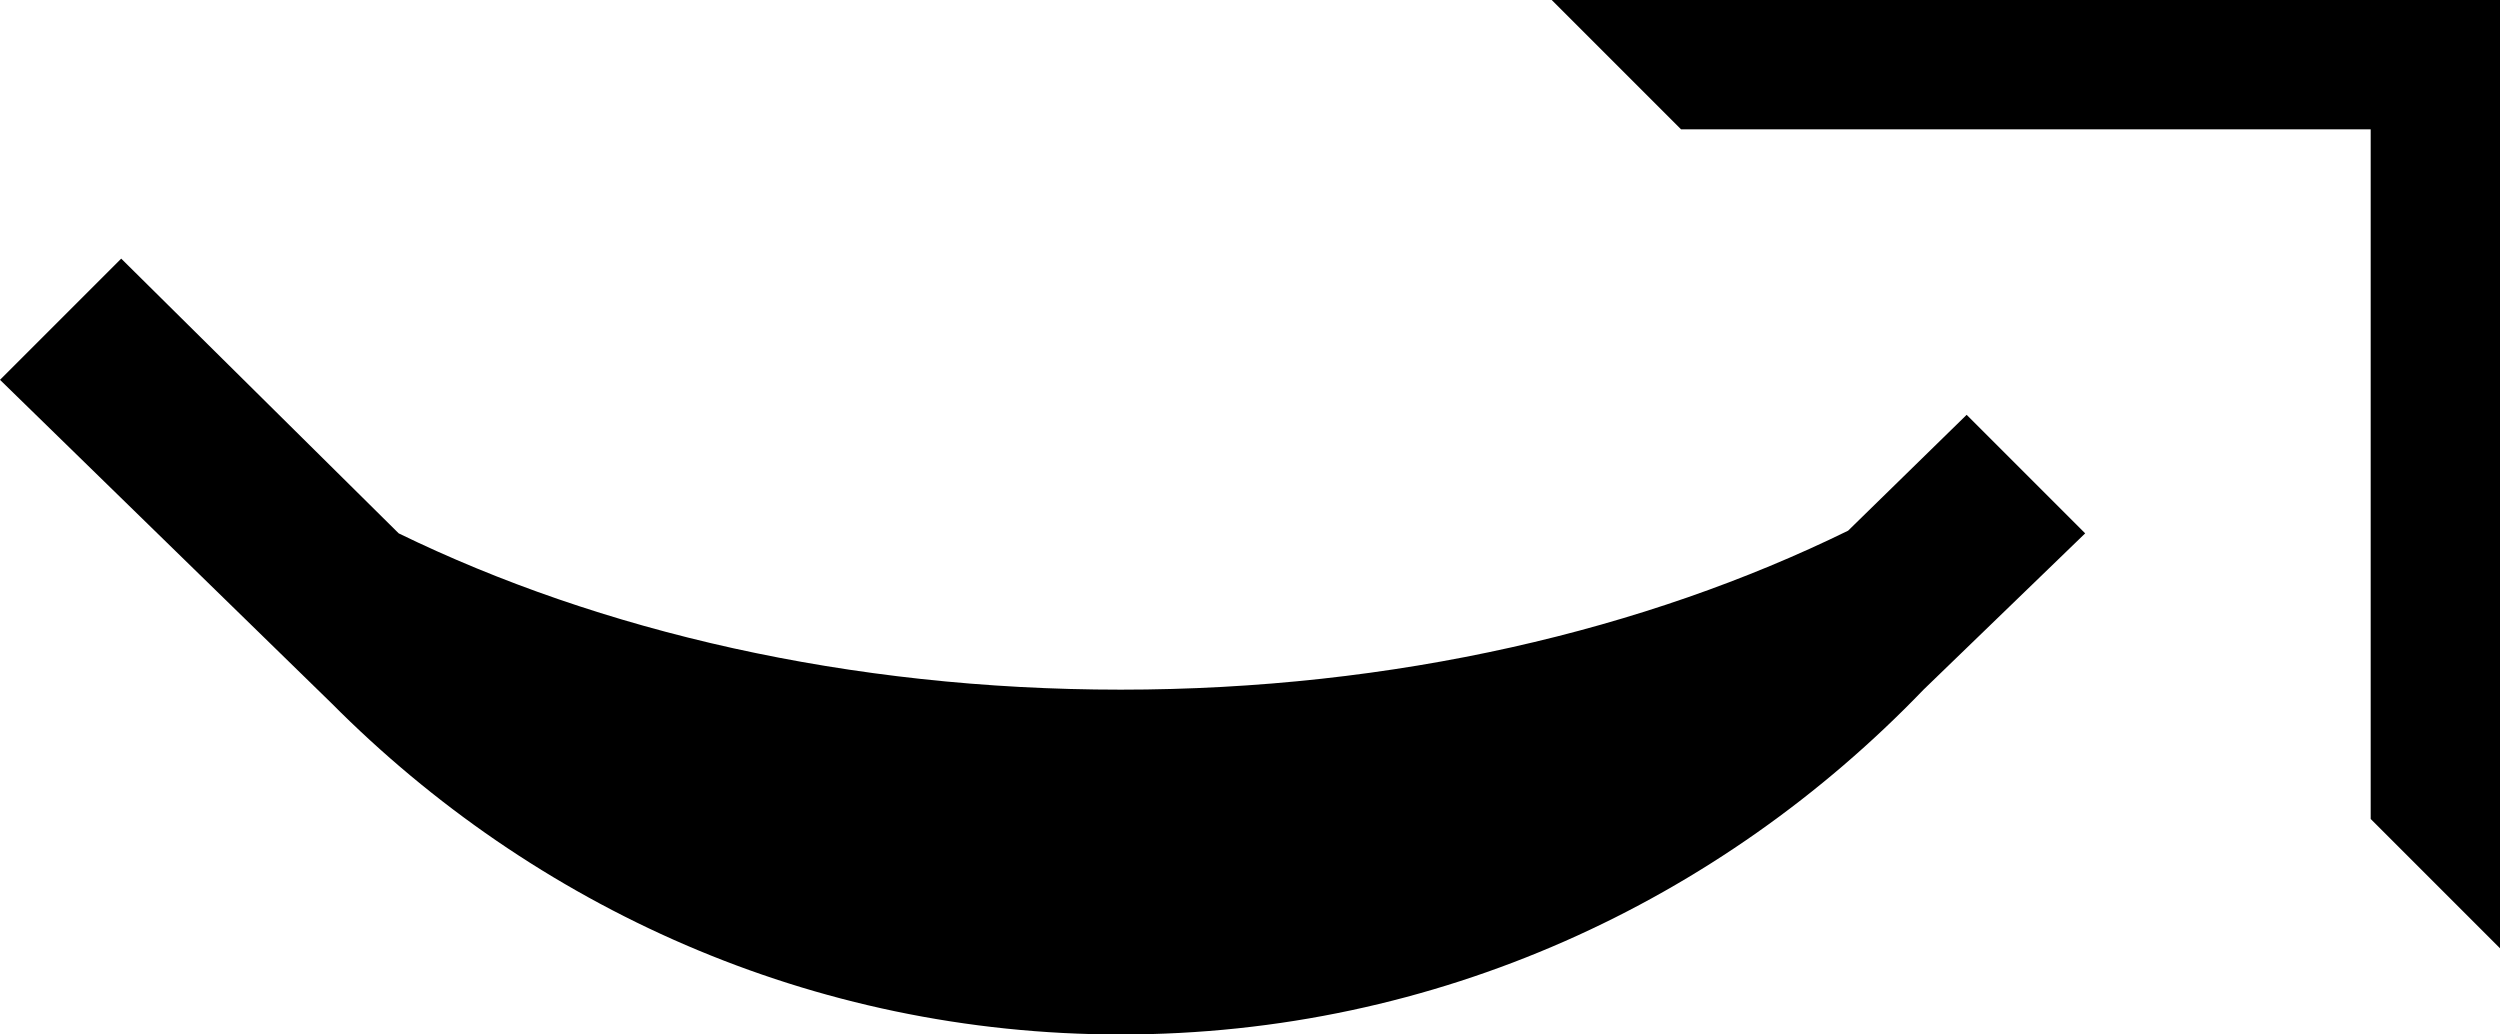 <svg xmlns="http://www.w3.org/2000/svg" version="1.0" width="29" height="12"><path d="M18 0l1.5 1.5h8v8L29 11V0H18z"/><path d="M13 12c3.672 0 6.958-1.55 9.313-4l1.875-1.813-1.375-1.375-1.375 1.344C19.09 7.307 16.178 8 13 8c-3.153 0-6.043-.677-8.375-1.813L1.406 3 0 4.406l3.844 3.75C6.187 10.514 9.408 12 13 12z"/></svg>